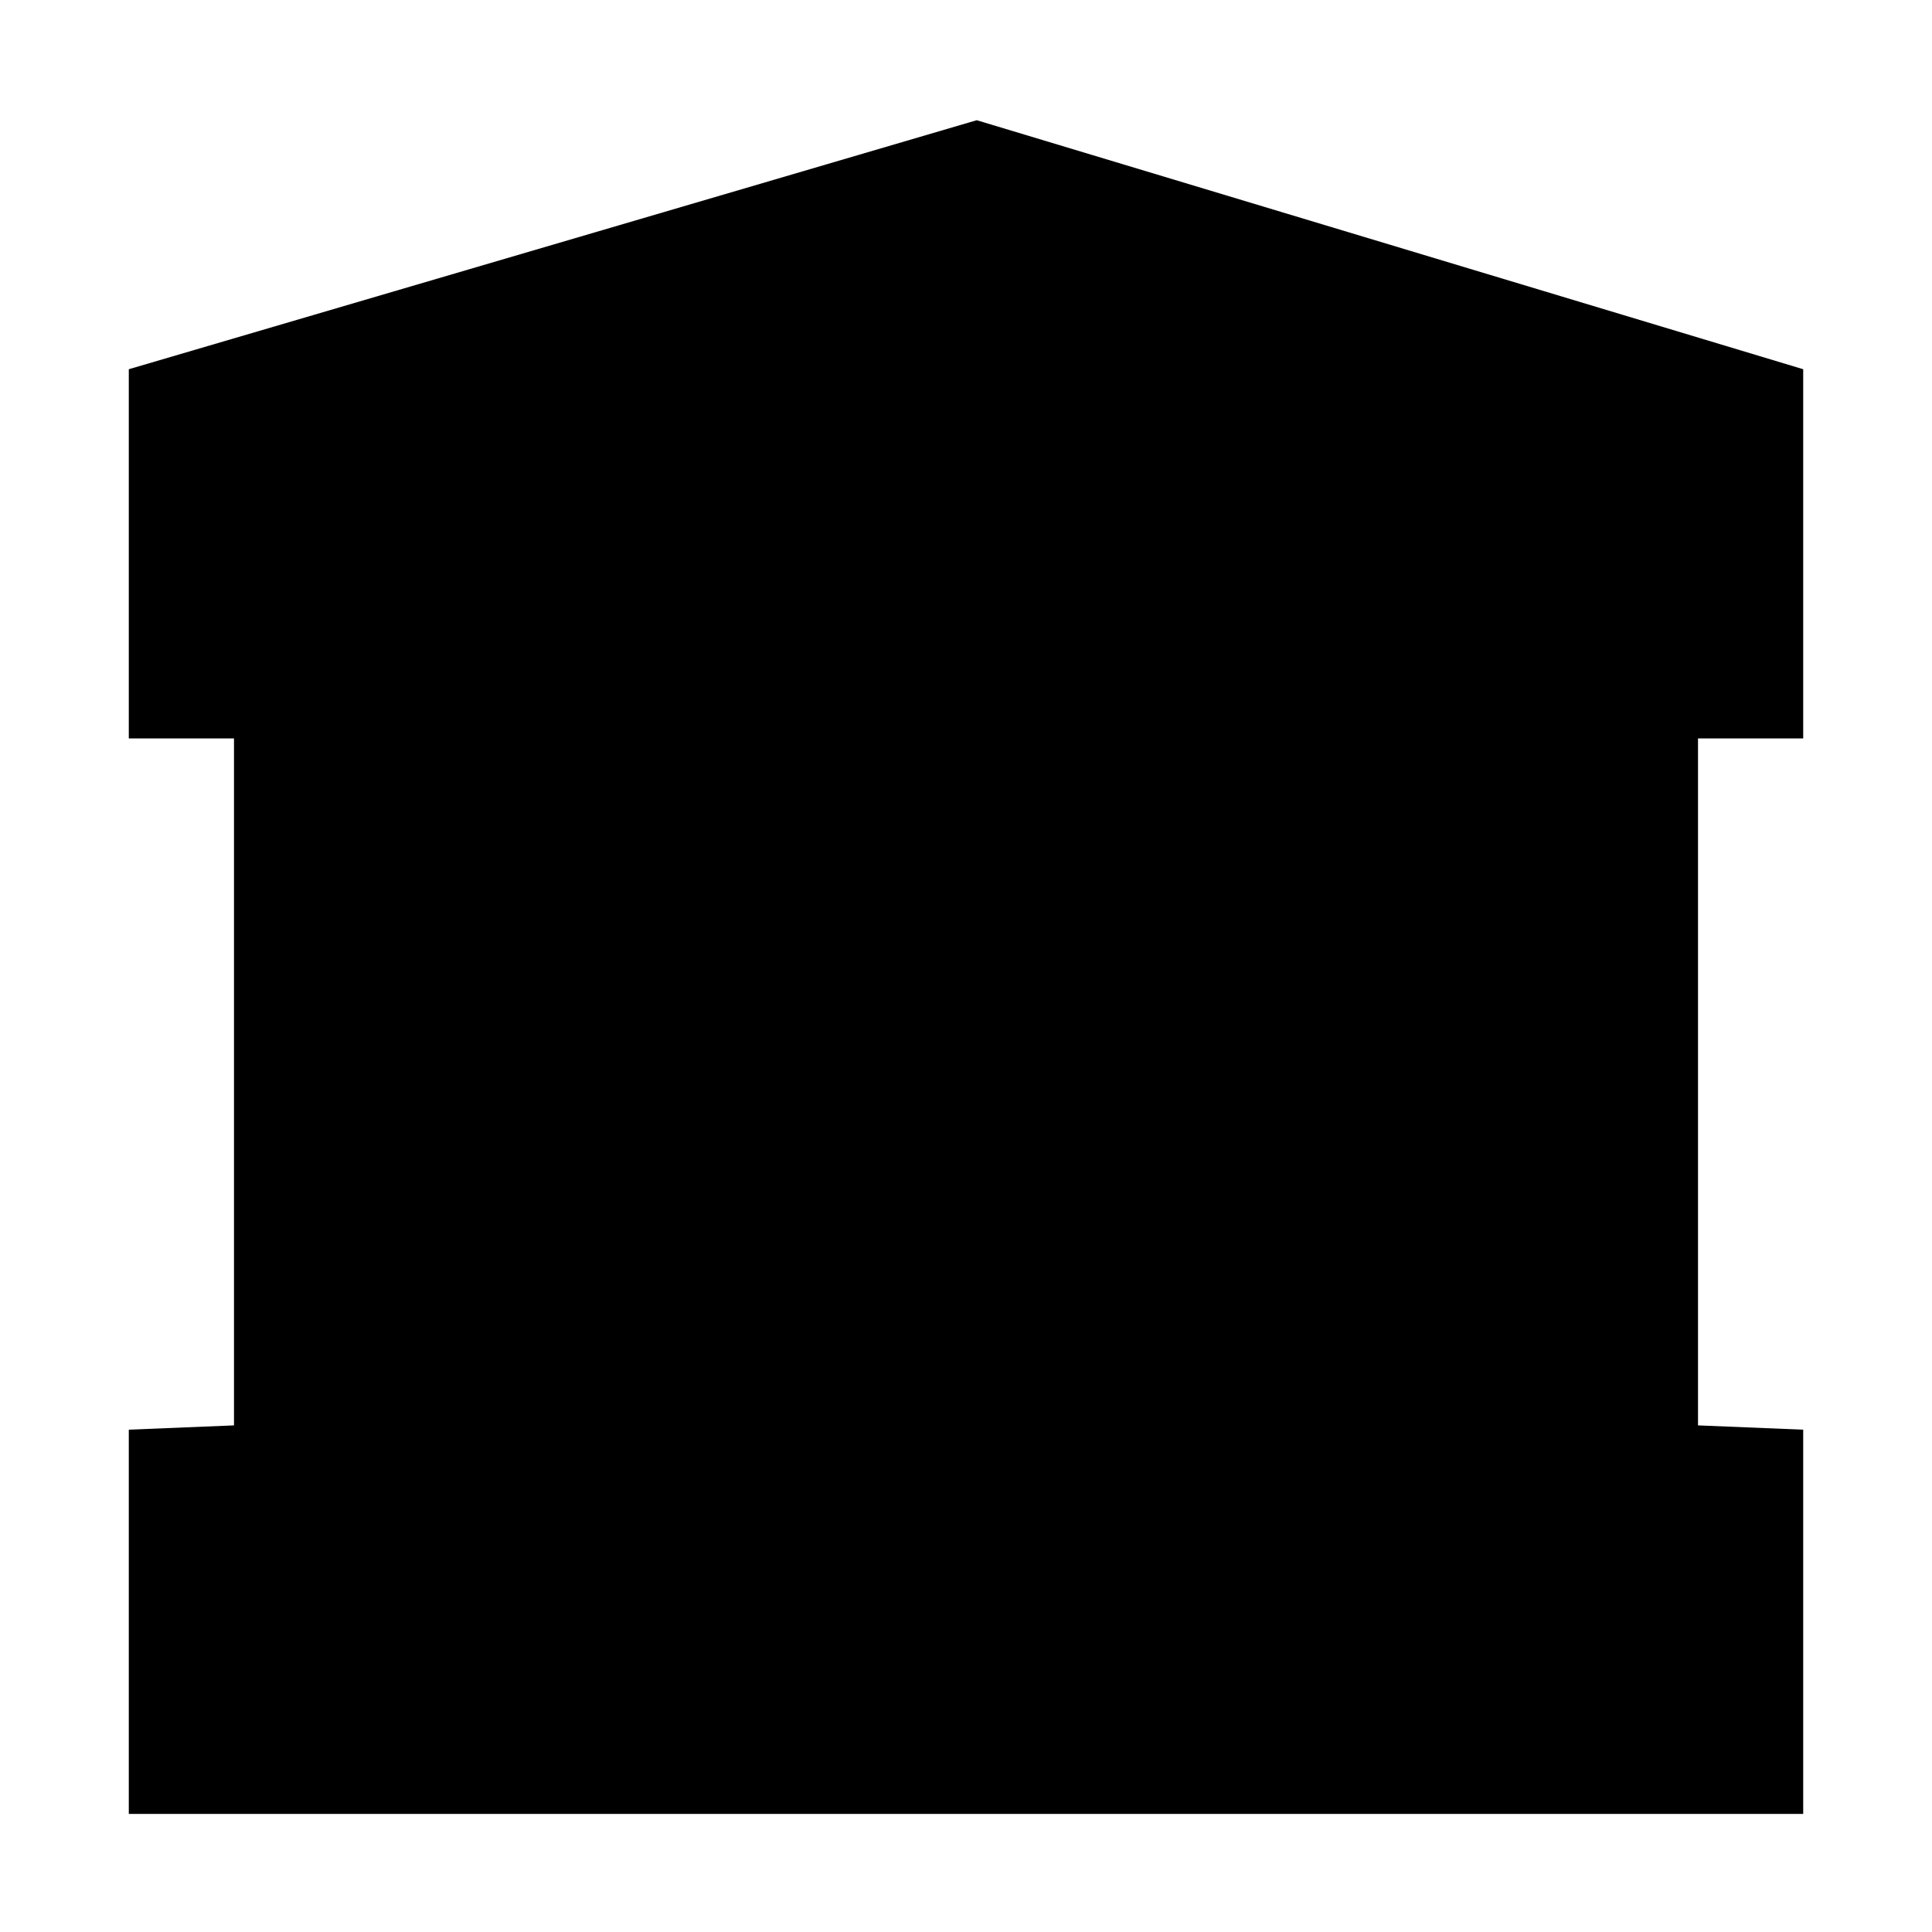 <svg version="1.1" xmlns="http://www.w3.org/2000/svg" xmlns:xlink="http://www.w3.org/1999/xlink" x="0px" y="0px" width="90px" height="90px" viewBox="0 0 90 90" style="enable-background:new 0 0 90 90;" xml:space="preserve">
	<polygon class="keep-path-shape" points="6,84.5 6,66.6 10.9,66.4 10.9,34.4 6,34.4 6,17.2 45.5,5.6 84,17.2 84,34.4 79.1,34.4 79.1,66.4 84,66.6 84,84.5"/>
	<polygon class="keep-path-inshape" points="12,78.5 12,72.3 16.9,72.1 16.9,28.4 12,28.4 12,21.7 45.5,11.8 78,21.6 78,28.4 73.1,28.4 73.1,72.1 78,72.3 78,78.5 "/>
</svg>

